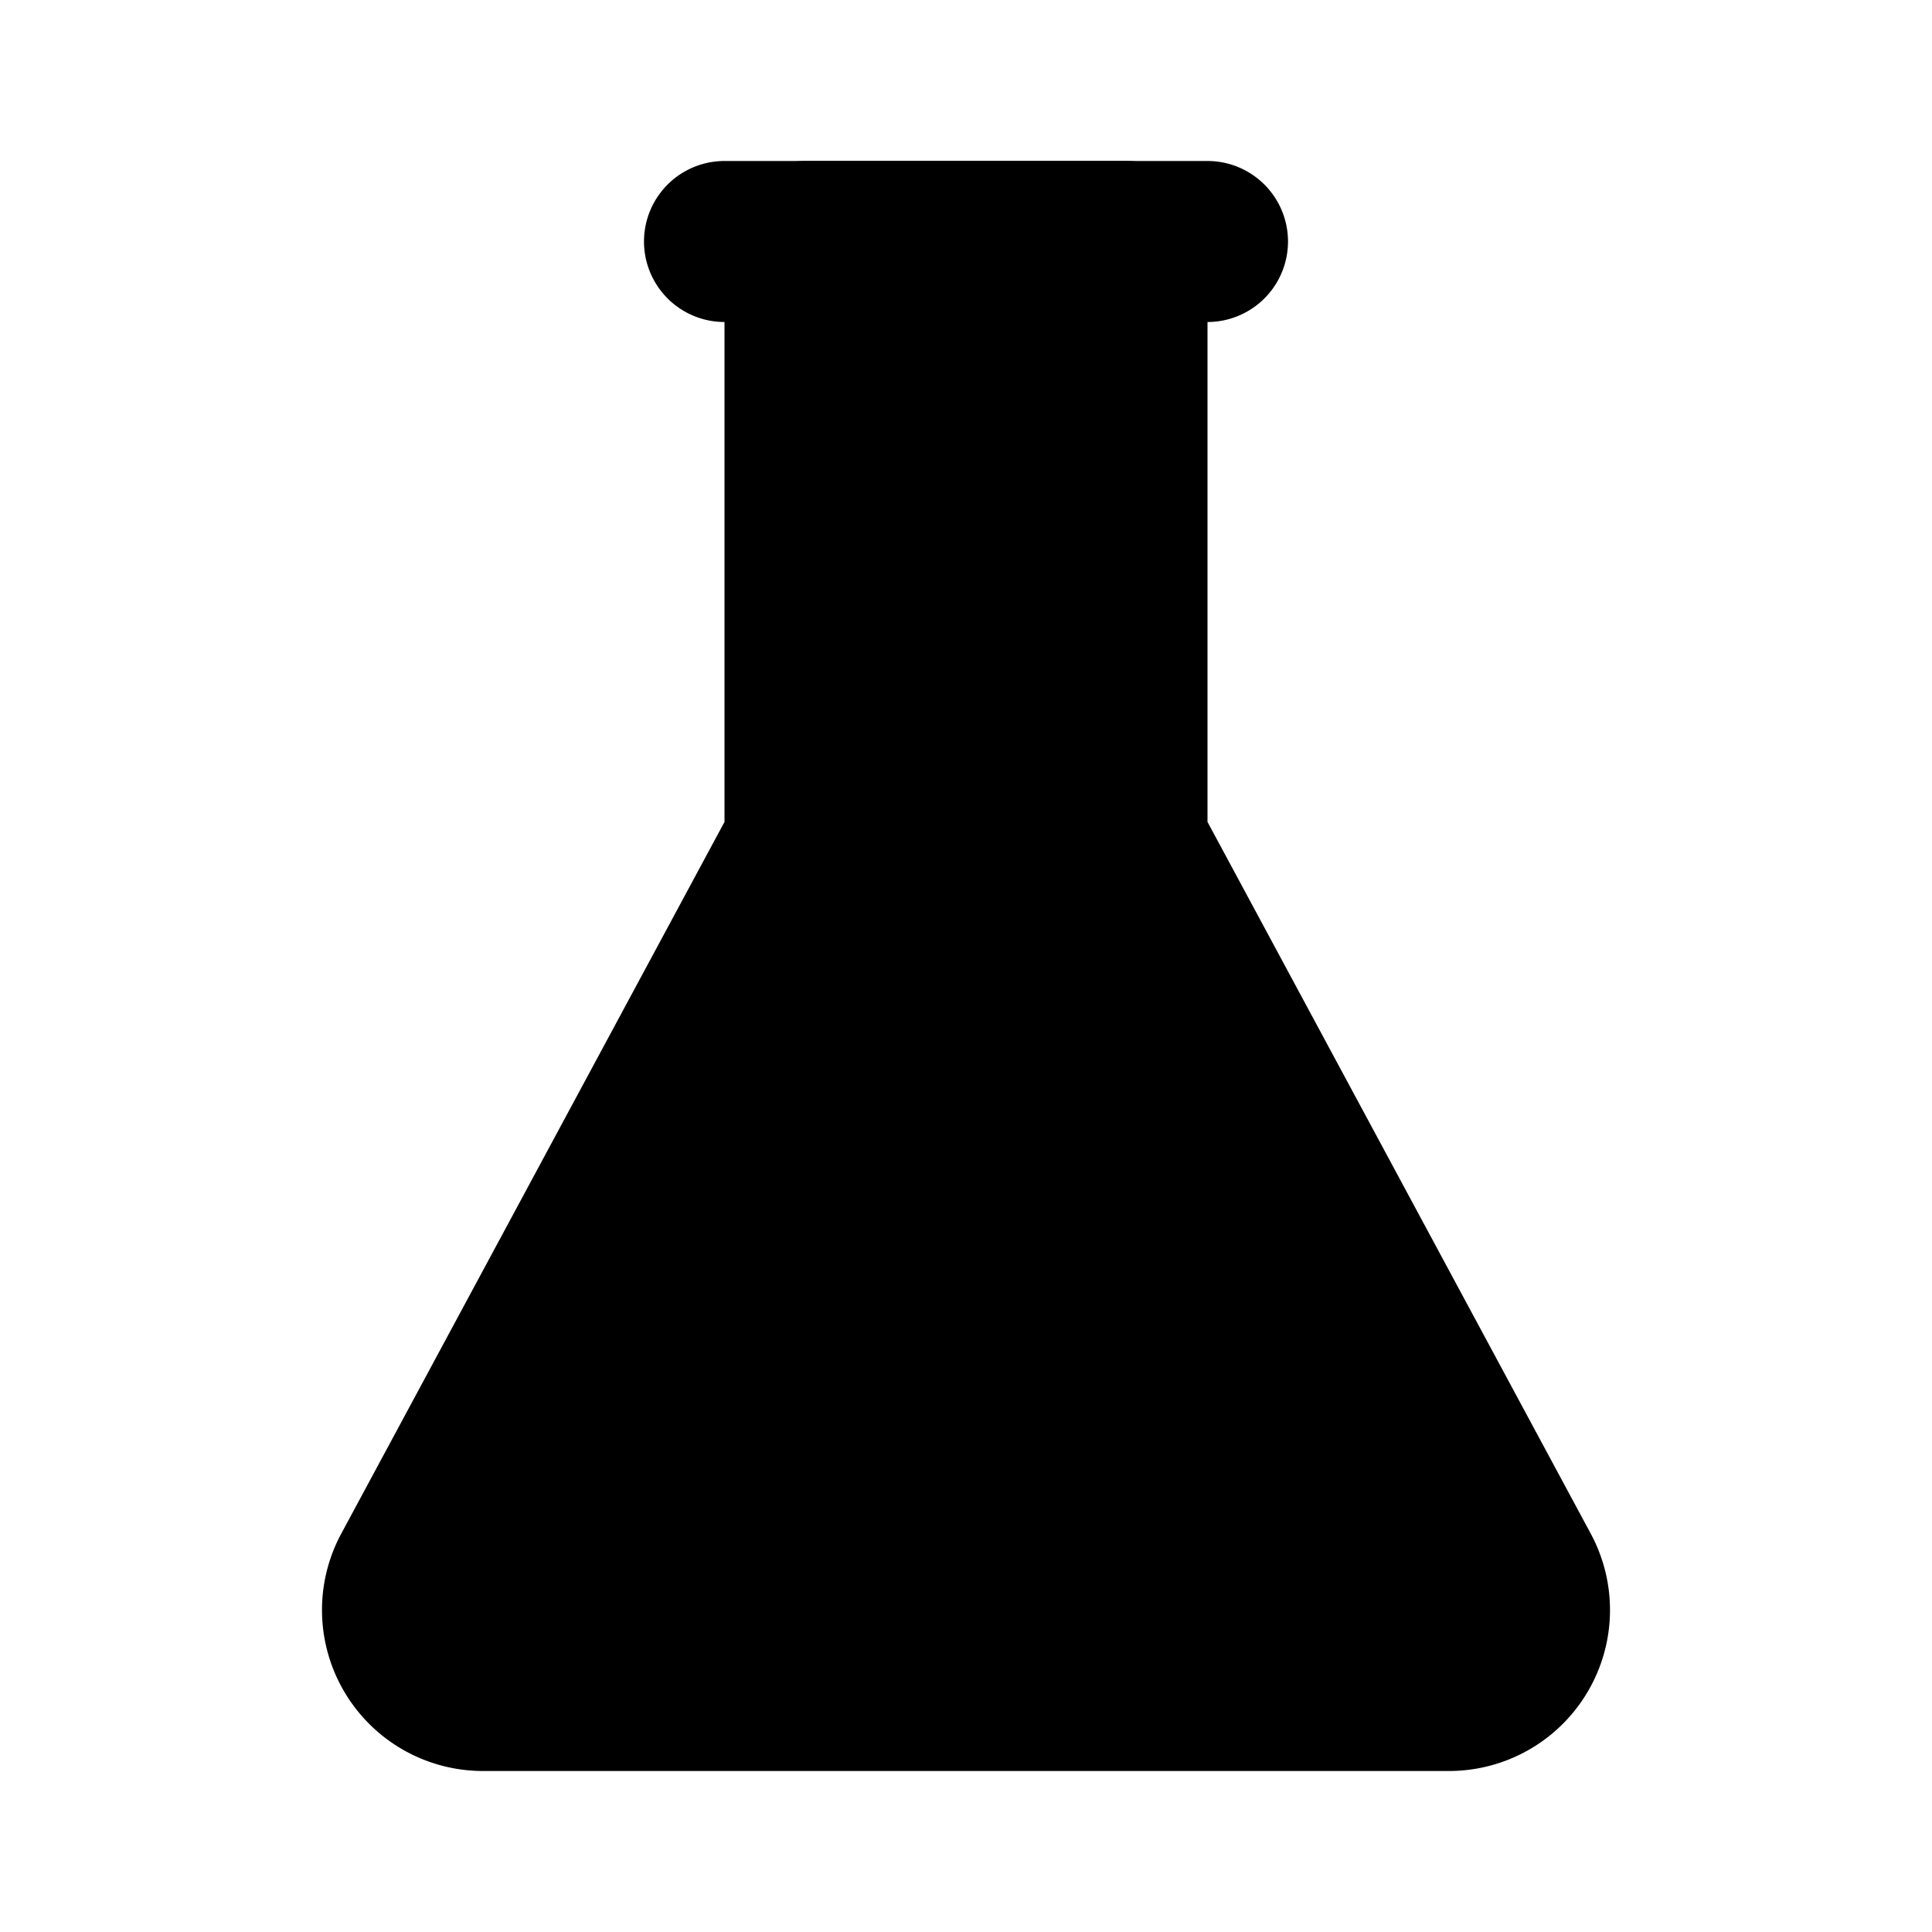 <!DOCTYPE svg PUBLIC "-//W3C//DTD SVG 1.1//EN" "http://www.w3.org/Graphics/SVG/1.1/DTD/svg11.dtd">

<!-- Uploaded to: SVG Repo, www.svgrepo.com, Transformed by: SVG Repo Mixer Tools -->
<svg fill="#000000" width="800px" height="800px" viewBox="0 0 24 24" id="flask-3" data-name="Flat Color" xmlns="http://www.w3.org/2000/svg" class="icon flat-color">

<g id="SVGRepo_bgCarrier" stroke-width="0"/>

<g id="SVGRepo_tracerCarrier" stroke-linecap="round" stroke-linejoin="round"/>

<g id="SVGRepo_iconCarrier">

<path id="primary" d="M19.76,19.05,15,10.21V3a1,1,0,0,0-1-1H10A1,1,0,0,0,9,3v7.21L4.24,19.05A2,2,0,0,0,6,22H18a2,2,0,0,0,1.76-2.95Z" style="fill: #000000;"/>

<path id="secondary" d="M15,4H9A1,1,0,0,1,9,2h6a1,1,0,0,1,0,2Z" style="fill: currentColor;"/>

</g>

</svg>
